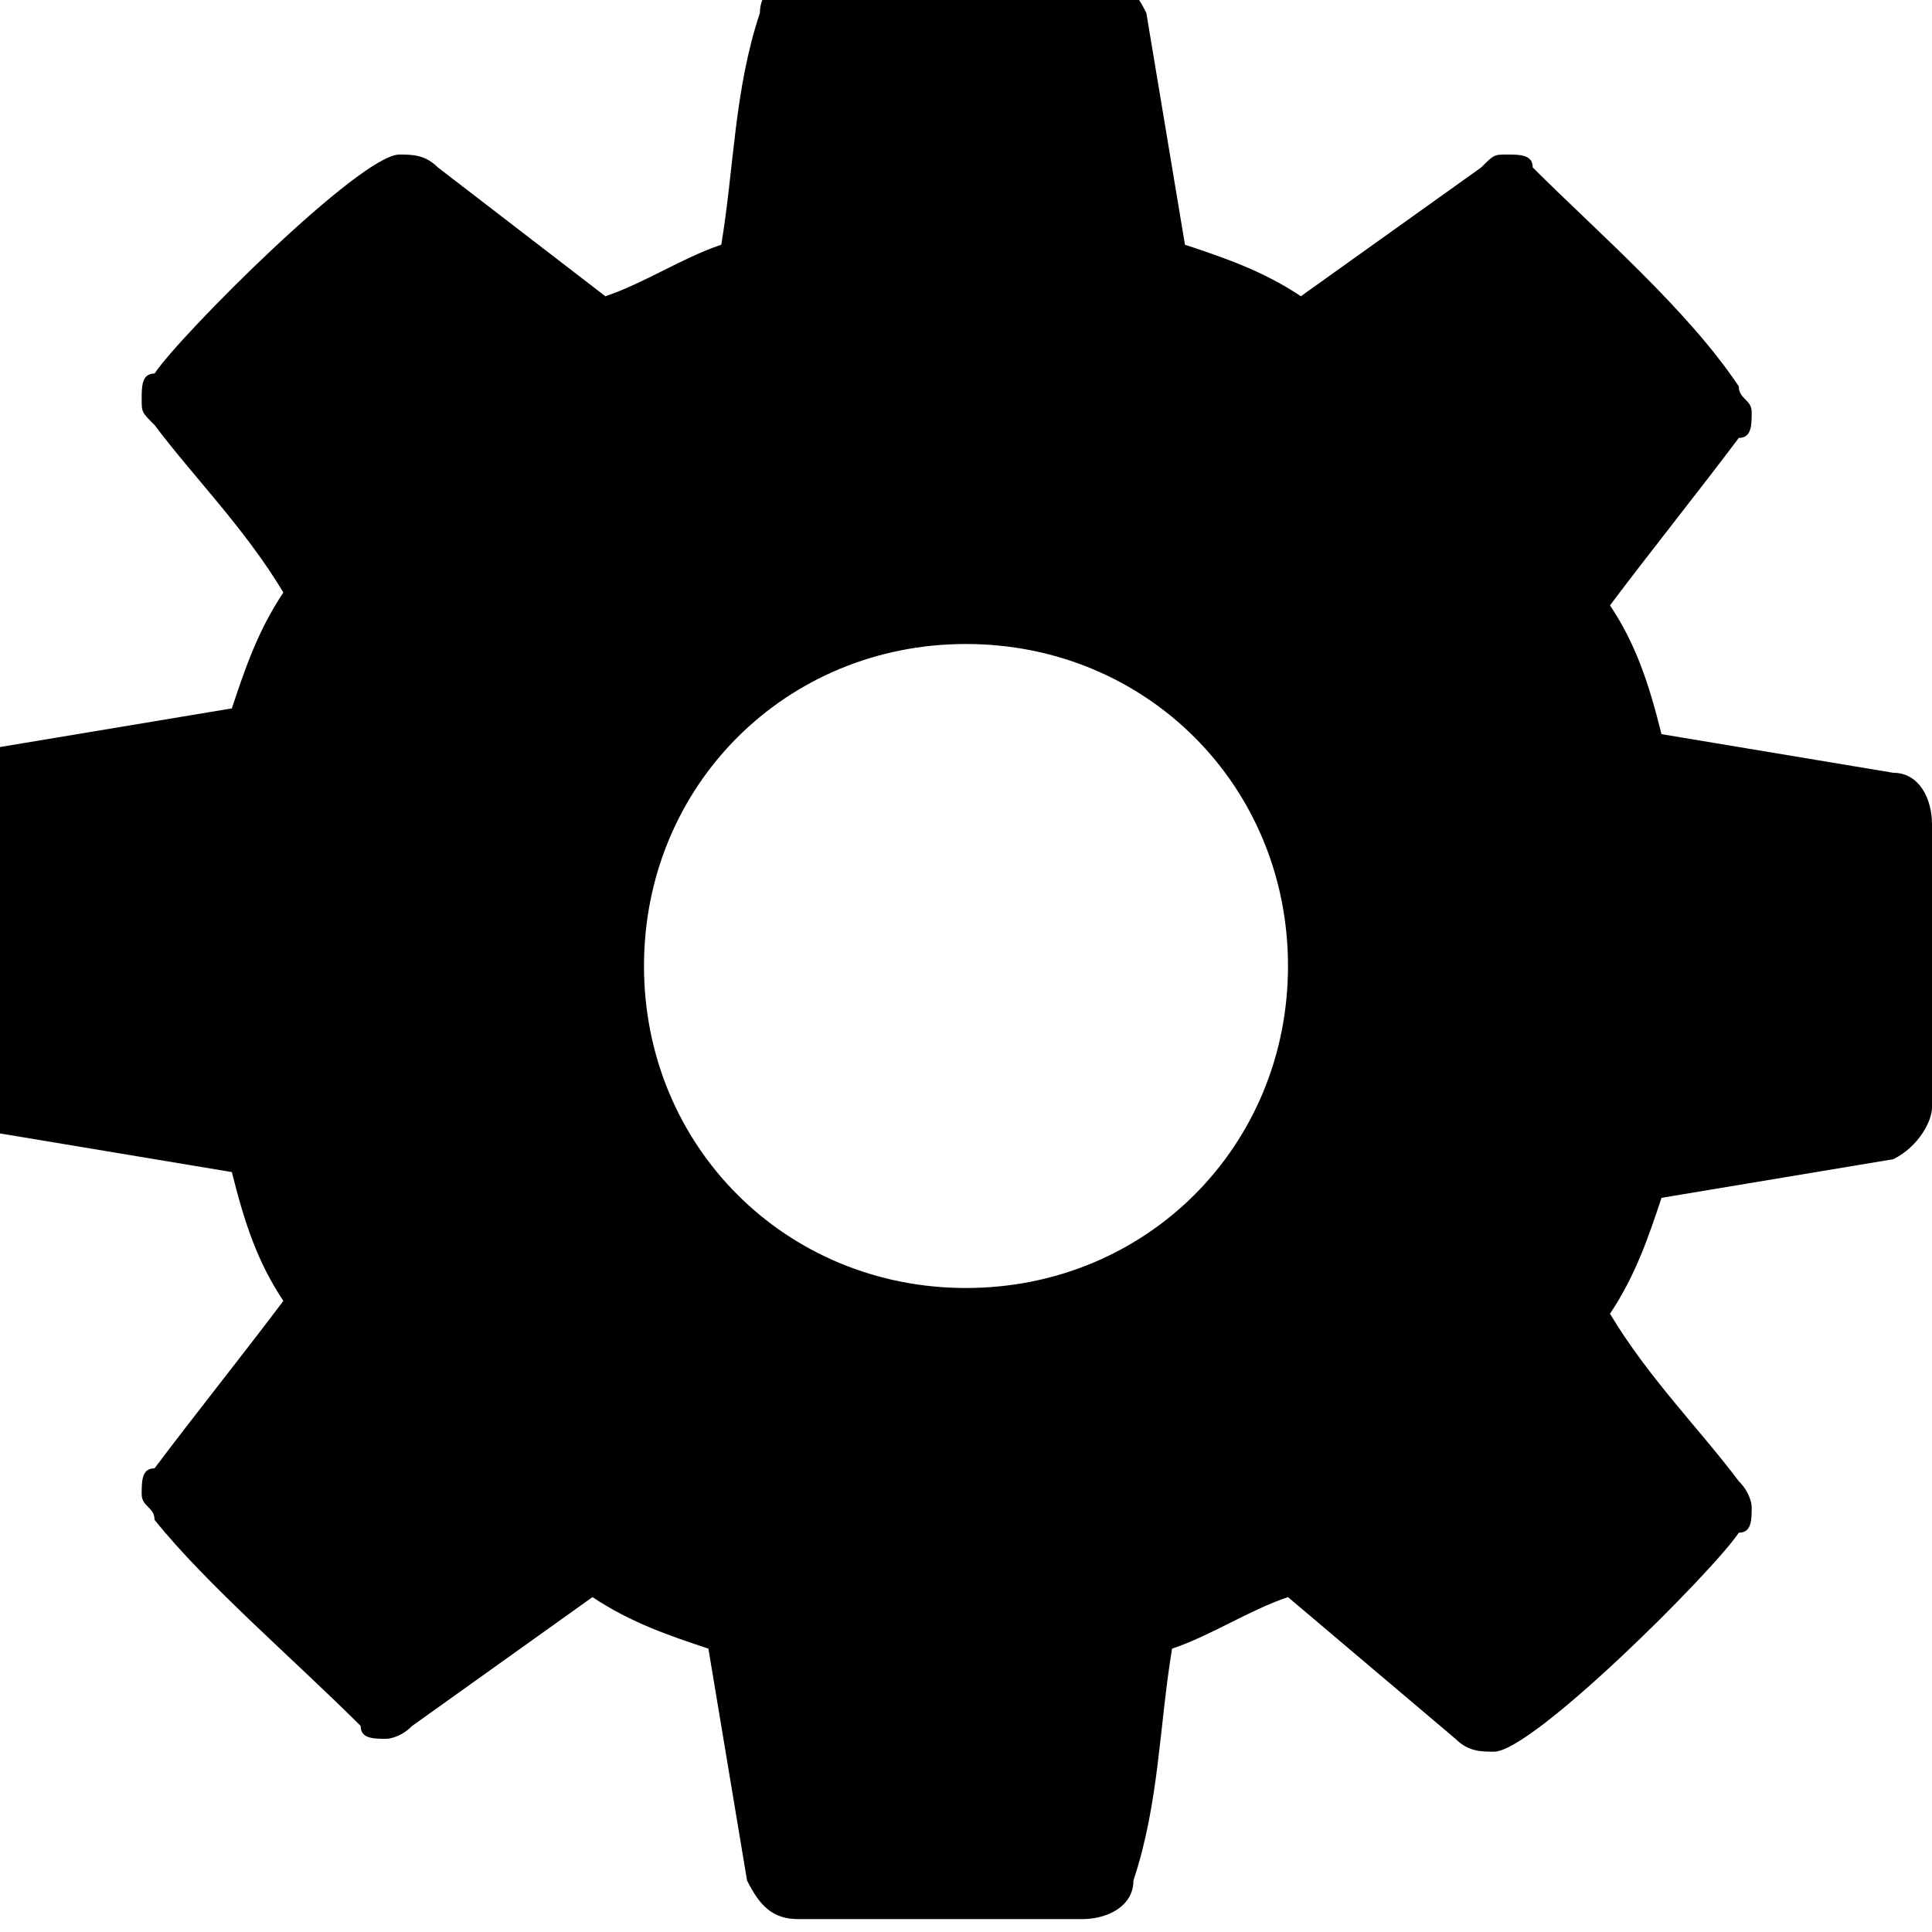 <?xml version="1.0" encoding="utf-8"?>
<!-- Generator: Adobe Illustrator 18.0.0, SVG Export Plug-In . SVG Version: 6.00 Build 0)  -->
<!DOCTYPE svg PUBLIC "-//W3C//DTD SVG 1.1//EN" "http://www.w3.org/Graphics/SVG/1.1/DTD/svg11.dtd">
<svg version="1.1" id="cog" xmlns="http://www.w3.org/2000/svg" xmlns:xlink="http://www.w3.org/1999/xlink" x="0px" y="0px"
	 width="15px" height="15px" viewBox="-411 305.3 15 15" enable-background="new -411 305.3 15 15" xml:space="preserve">
<path d="M-396,313.9c0,0.1-0.1,0.3-0.3,0.4l-1.8,0.3c-0.1,0.3-0.2,0.6-0.4,0.9c0.3,0.5,0.7,0.9,1,1.3c0.1,0.1,0.1,0.2,0.1,0.2
	c0,0.1,0,0.2-0.1,0.2c-0.2,0.3-1.6,1.7-1.9,1.7c-0.1,0-0.2,0-0.3-0.1l-1.3-1.1c-0.3,0.1-0.6,0.3-0.9,0.4c-0.1,0.6-0.1,1.2-0.3,1.8
	c0,0.2-0.2,0.3-0.4,0.3h-2.2c-0.2,0-0.3-0.1-0.4-0.3l-0.3-1.8c-0.3-0.1-0.6-0.2-0.9-0.4l-1.4,1c-0.1,0.1-0.2,0.1-0.2,0.1
	c-0.1,0-0.2,0-0.2-0.1c-0.5-0.5-1.2-1.1-1.6-1.6c0-0.1-0.1-0.1-0.1-0.2c0-0.1,0-0.2,0.1-0.2c0.3-0.4,0.7-0.9,1-1.3
	c-0.2-0.3-0.3-0.6-0.4-1l-1.8-0.3c-0.2,0-0.3-0.2-0.3-0.4v-2.2c0-0.1,0.1-0.3,0.3-0.4l1.8-0.3c0.1-0.3,0.2-0.6,0.4-0.9
	c-0.3-0.5-0.7-0.9-1-1.3c-0.1-0.1-0.1-0.1-0.1-0.2c0-0.1,0-0.2,0.1-0.2c0.2-0.3,1.6-1.7,1.9-1.7c0.1,0,0.2,0,0.3,0.1l1.3,1
	c0.3-0.1,0.6-0.3,0.9-0.4c0.1-0.6,0.1-1.2,0.3-1.8c0-0.2,0.2-0.3,0.4-0.3h2.2c0.2,0,0.3,0.1,0.4,0.3l0.3,1.8
	c0.3,0.1,0.6,0.2,0.9,0.4l1.4-1c0.1-0.1,0.1-0.1,0.2-0.1c0.1,0,0.2,0,0.2,0.1c0.5,0.5,1.2,1.1,1.6,1.7c0,0.1,0.1,0.1,0.1,0.2
	c0,0.1,0,0.2-0.1,0.2c-0.3,0.4-0.7,0.9-1,1.3c0.2,0.3,0.3,0.6,0.4,1l1.8,0.3c0.2,0,0.3,0.2,0.3,0.4V313.9z M-403.5,310.3
	c-1.4,0-2.5,1.1-2.5,2.5s1.1,2.5,2.5,2.5s2.5-1.1,2.5-2.5S-402.1,310.3-403.5,310.3z"/>
</svg>
